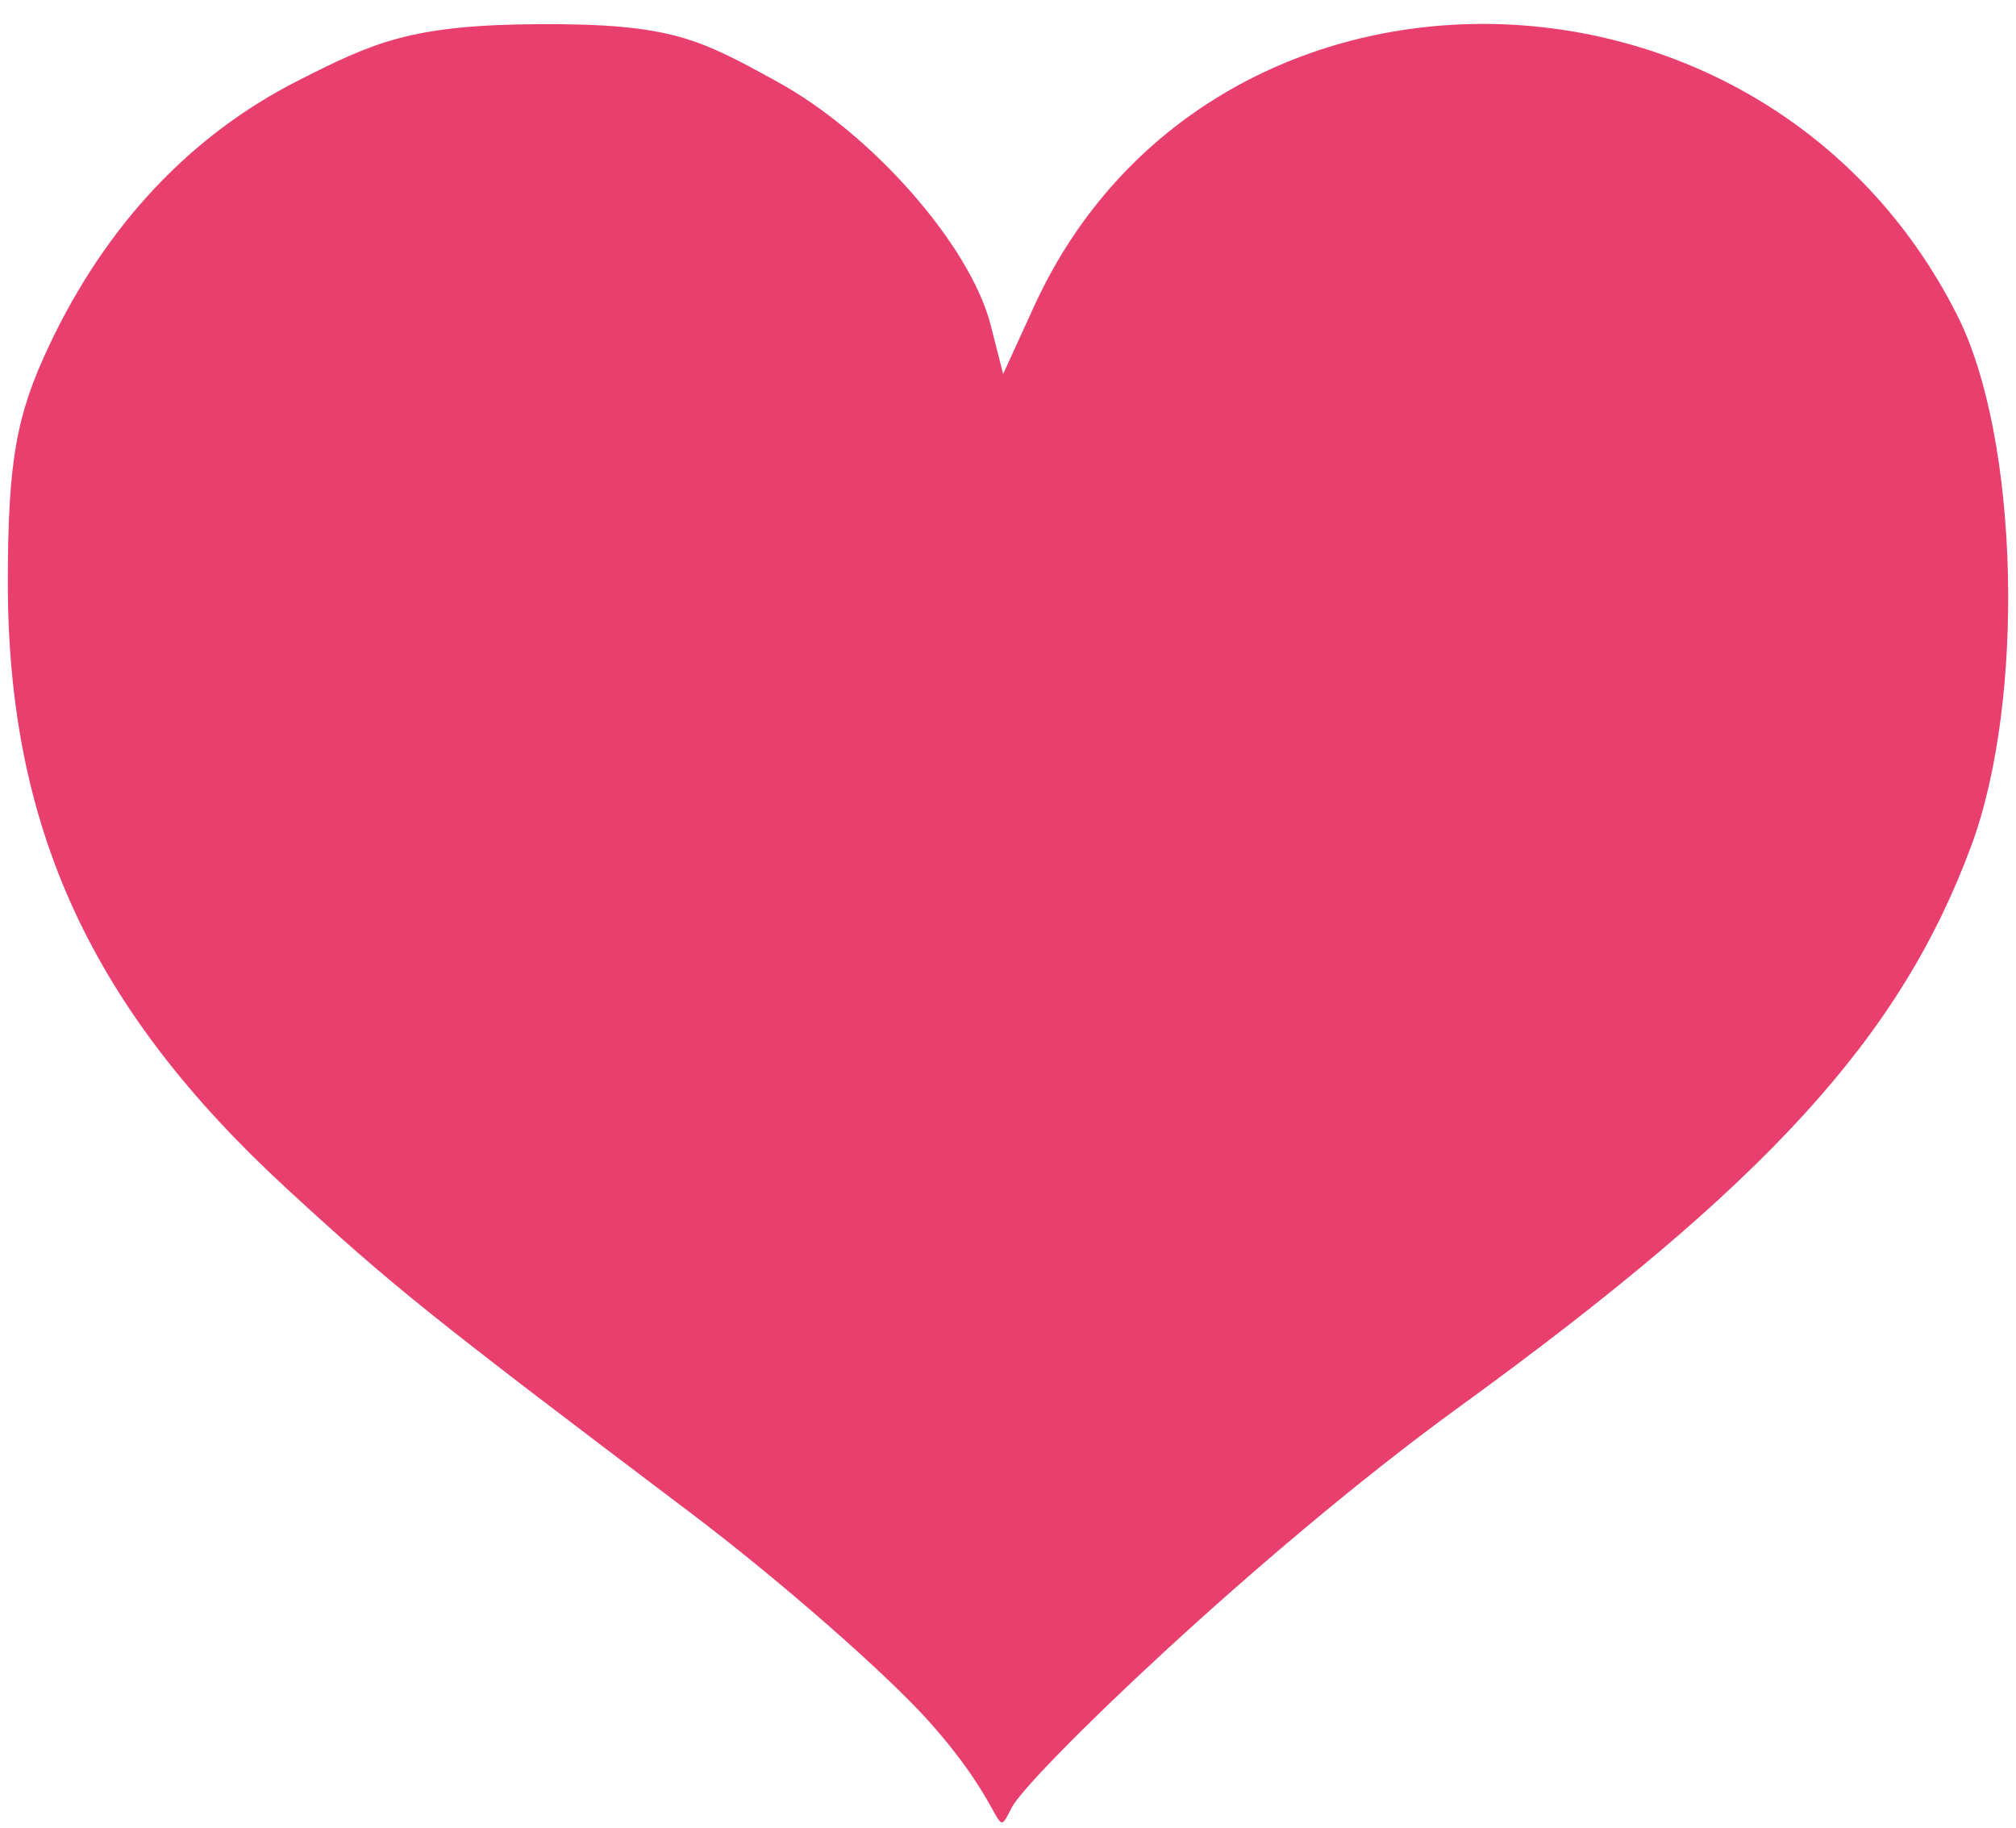 <svg xmlns="http://www.w3.org/2000/svg" version="1" width="645" height="585"><path d="M297.297 550.868c-13.775-15.436-48.17-45.53-76.434-66.874-83.744-63.242-95.142-72.394-129.144-103.703C29.035 322.57 2.414 264.58 2.505 185.95c.044-38.384 2.66-53.172 13.41-75.797 18.236-38.386 45.1-66.91 79.445-84.355 24.325-12.355 36.323-17.845 76.944-18.07 42.494-.234 51.44 4.72 76.435 18.452 30.425 16.715 61.74 52.436 68.213 77.811l3.999 15.672 9.86-21.584c55.715-121.973 233.598-120.148 295.501 3.032 19.638 39.076 21.794 122.513 4.38 169.512-22.715 61.31-65.38 108.05-164.006 179.677-64.68 46.974-137.885 118.046-142.98 128.028-5.916 11.588-.283 1.816-26.409-27.46z" fill="#e93f6f"/></svg>
